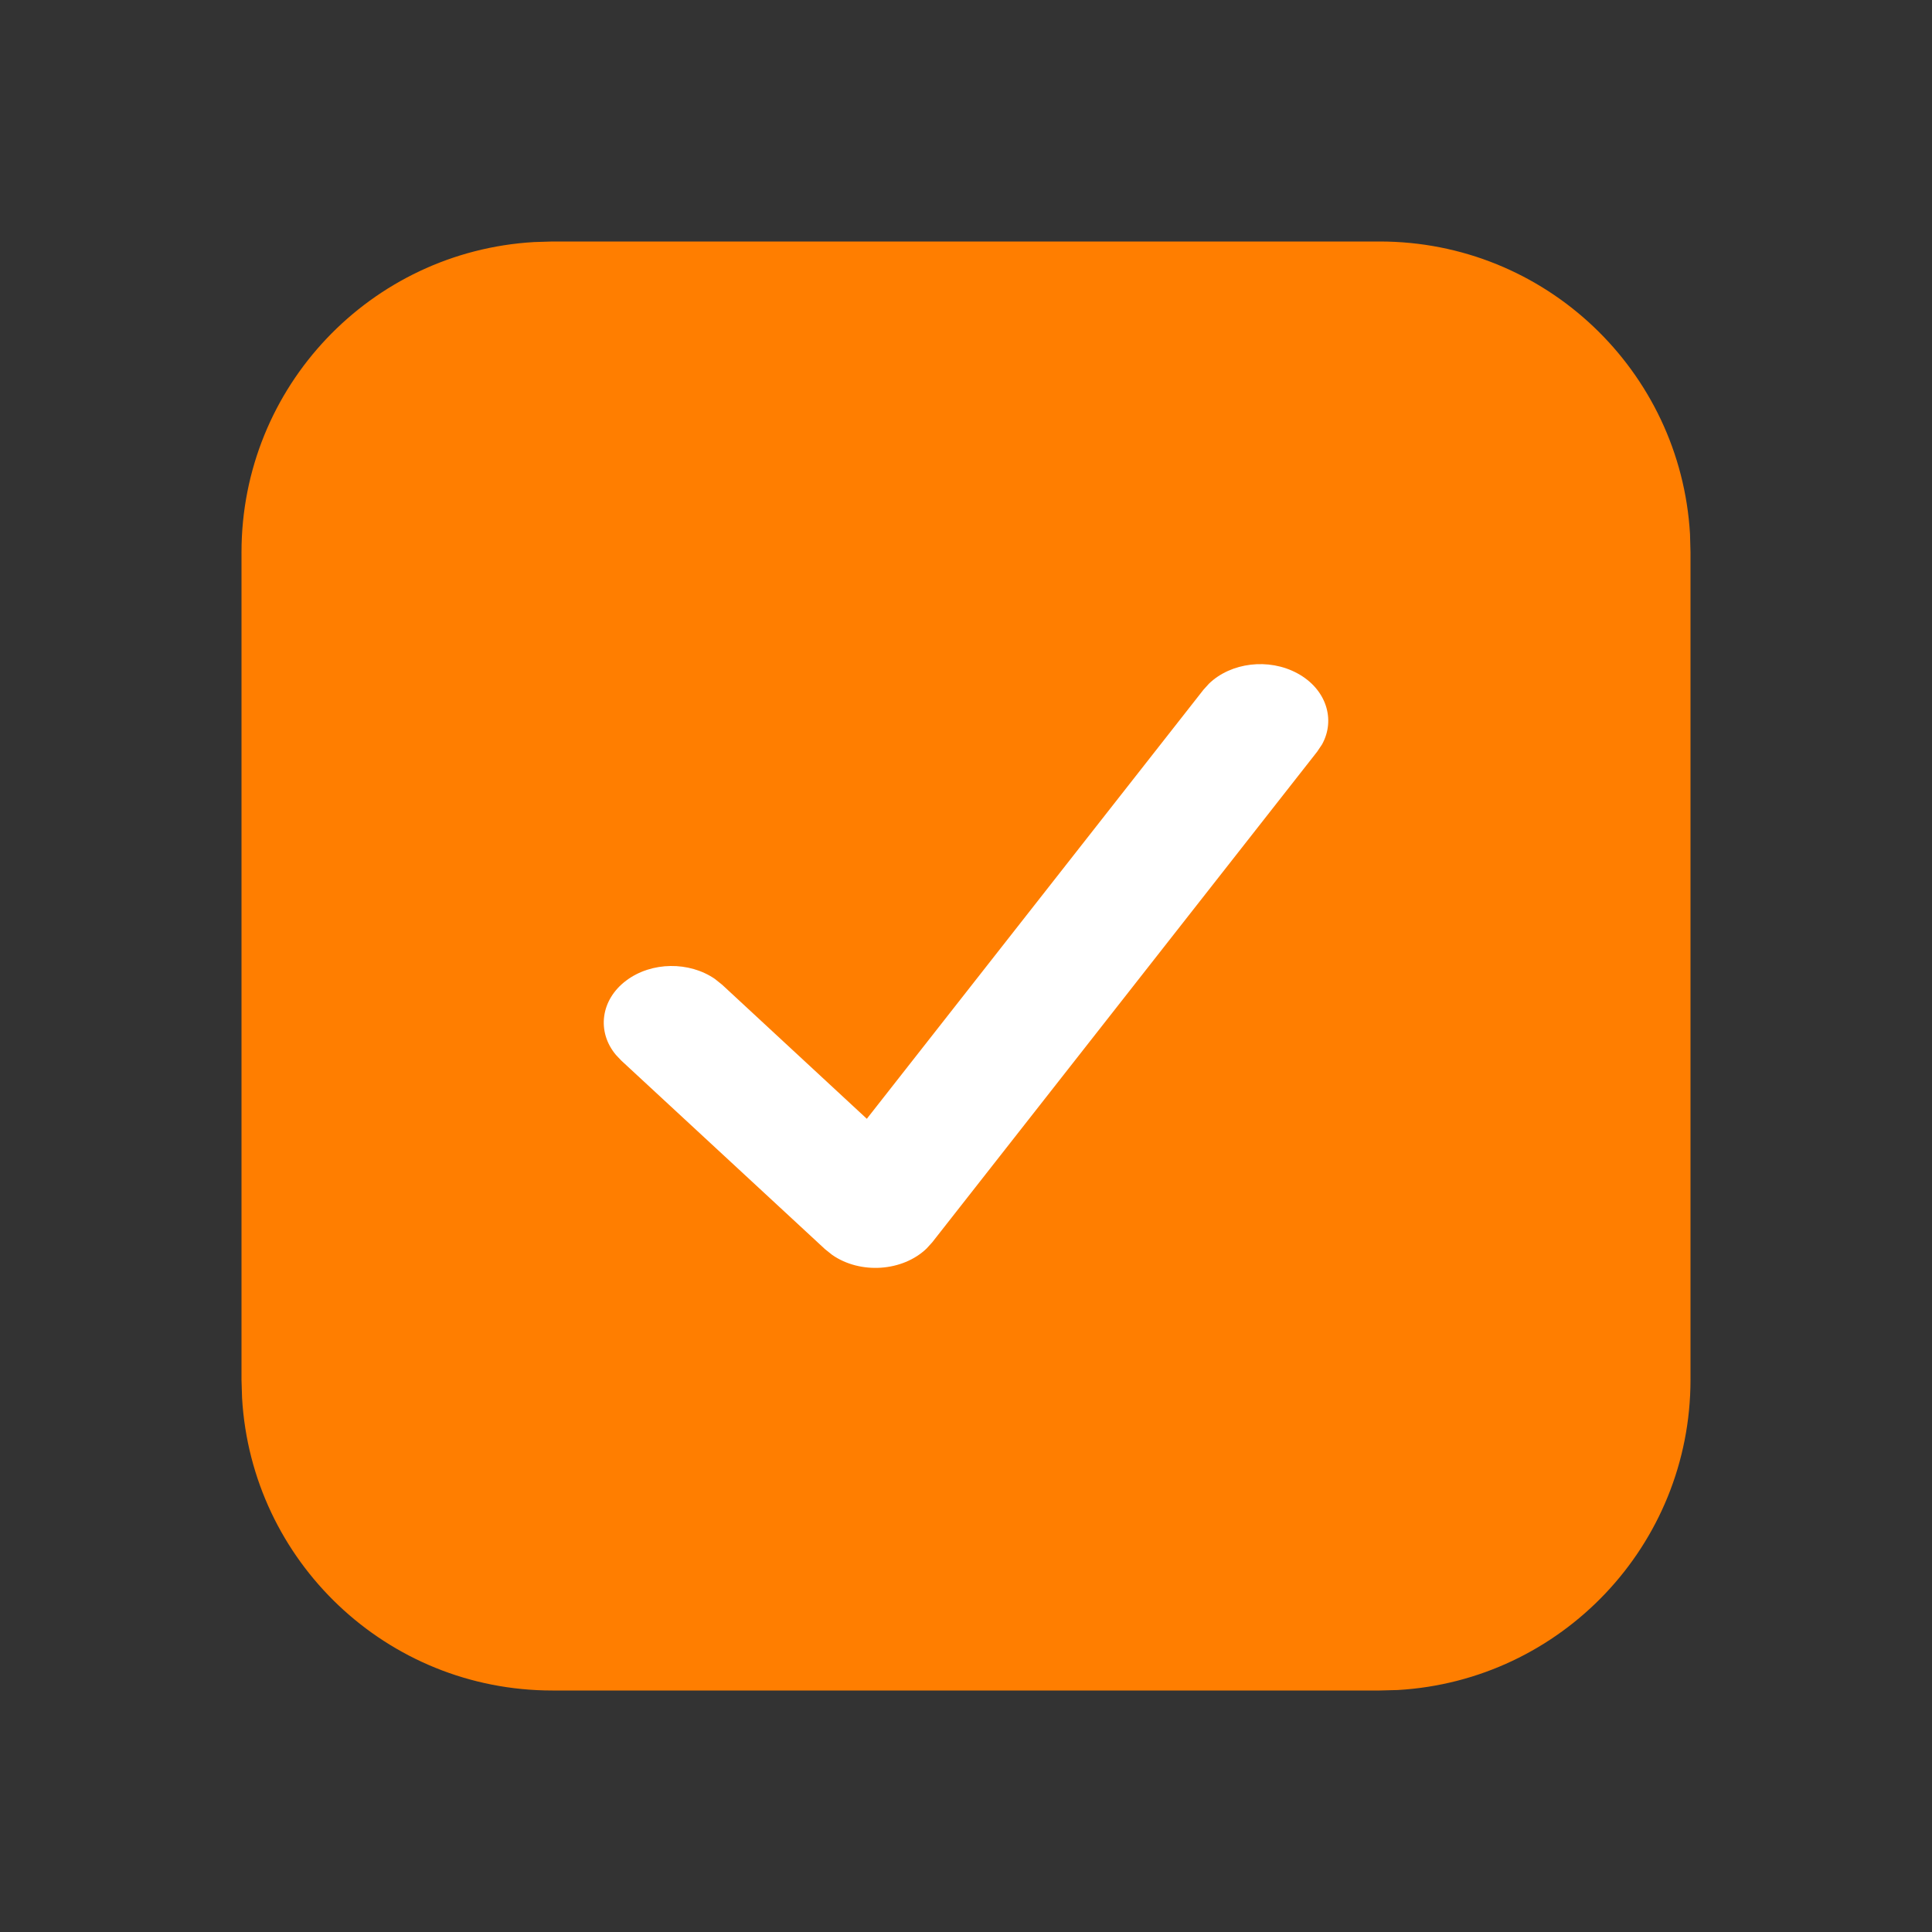 <svg width="24" height="24" viewBox="0 0 24 24" fill="none" xmlns="http://www.w3.org/2000/svg">
<rect x="0" y="0" width="24" height="24" fill="#333333" stroke="none"/>
<path d="M17.139 3C19.198 3 20.876 4.608 20.994 6.635L21 6.861V17.139C21 19.198 19.392 20.876 17.365 20.994L17.139 21H6.861C4.802 21 3.124 19.392 3.007 17.365L3 17.139V6.861C3 4.802 4.608 3.124 6.635 3.007L6.861 3H17.139Z" fill="#FF7E00"/>
<path d="M16.118 8.365C15.76 8.17 15.291 8.23 15.019 8.492L14.95 8.568L10.768 13.898L8.971 12.233L8.881 12.161C8.564 11.942 8.094 11.944 7.779 12.181C7.46 12.42 7.411 12.818 7.651 13.104L7.717 13.174L10.248 15.517L10.338 15.589C10.688 15.832 11.213 15.796 11.511 15.509L11.581 15.432L16.362 9.338L16.423 9.247C16.595 8.936 16.473 8.558 16.118 8.365Z" fill="white"/>
</svg>
